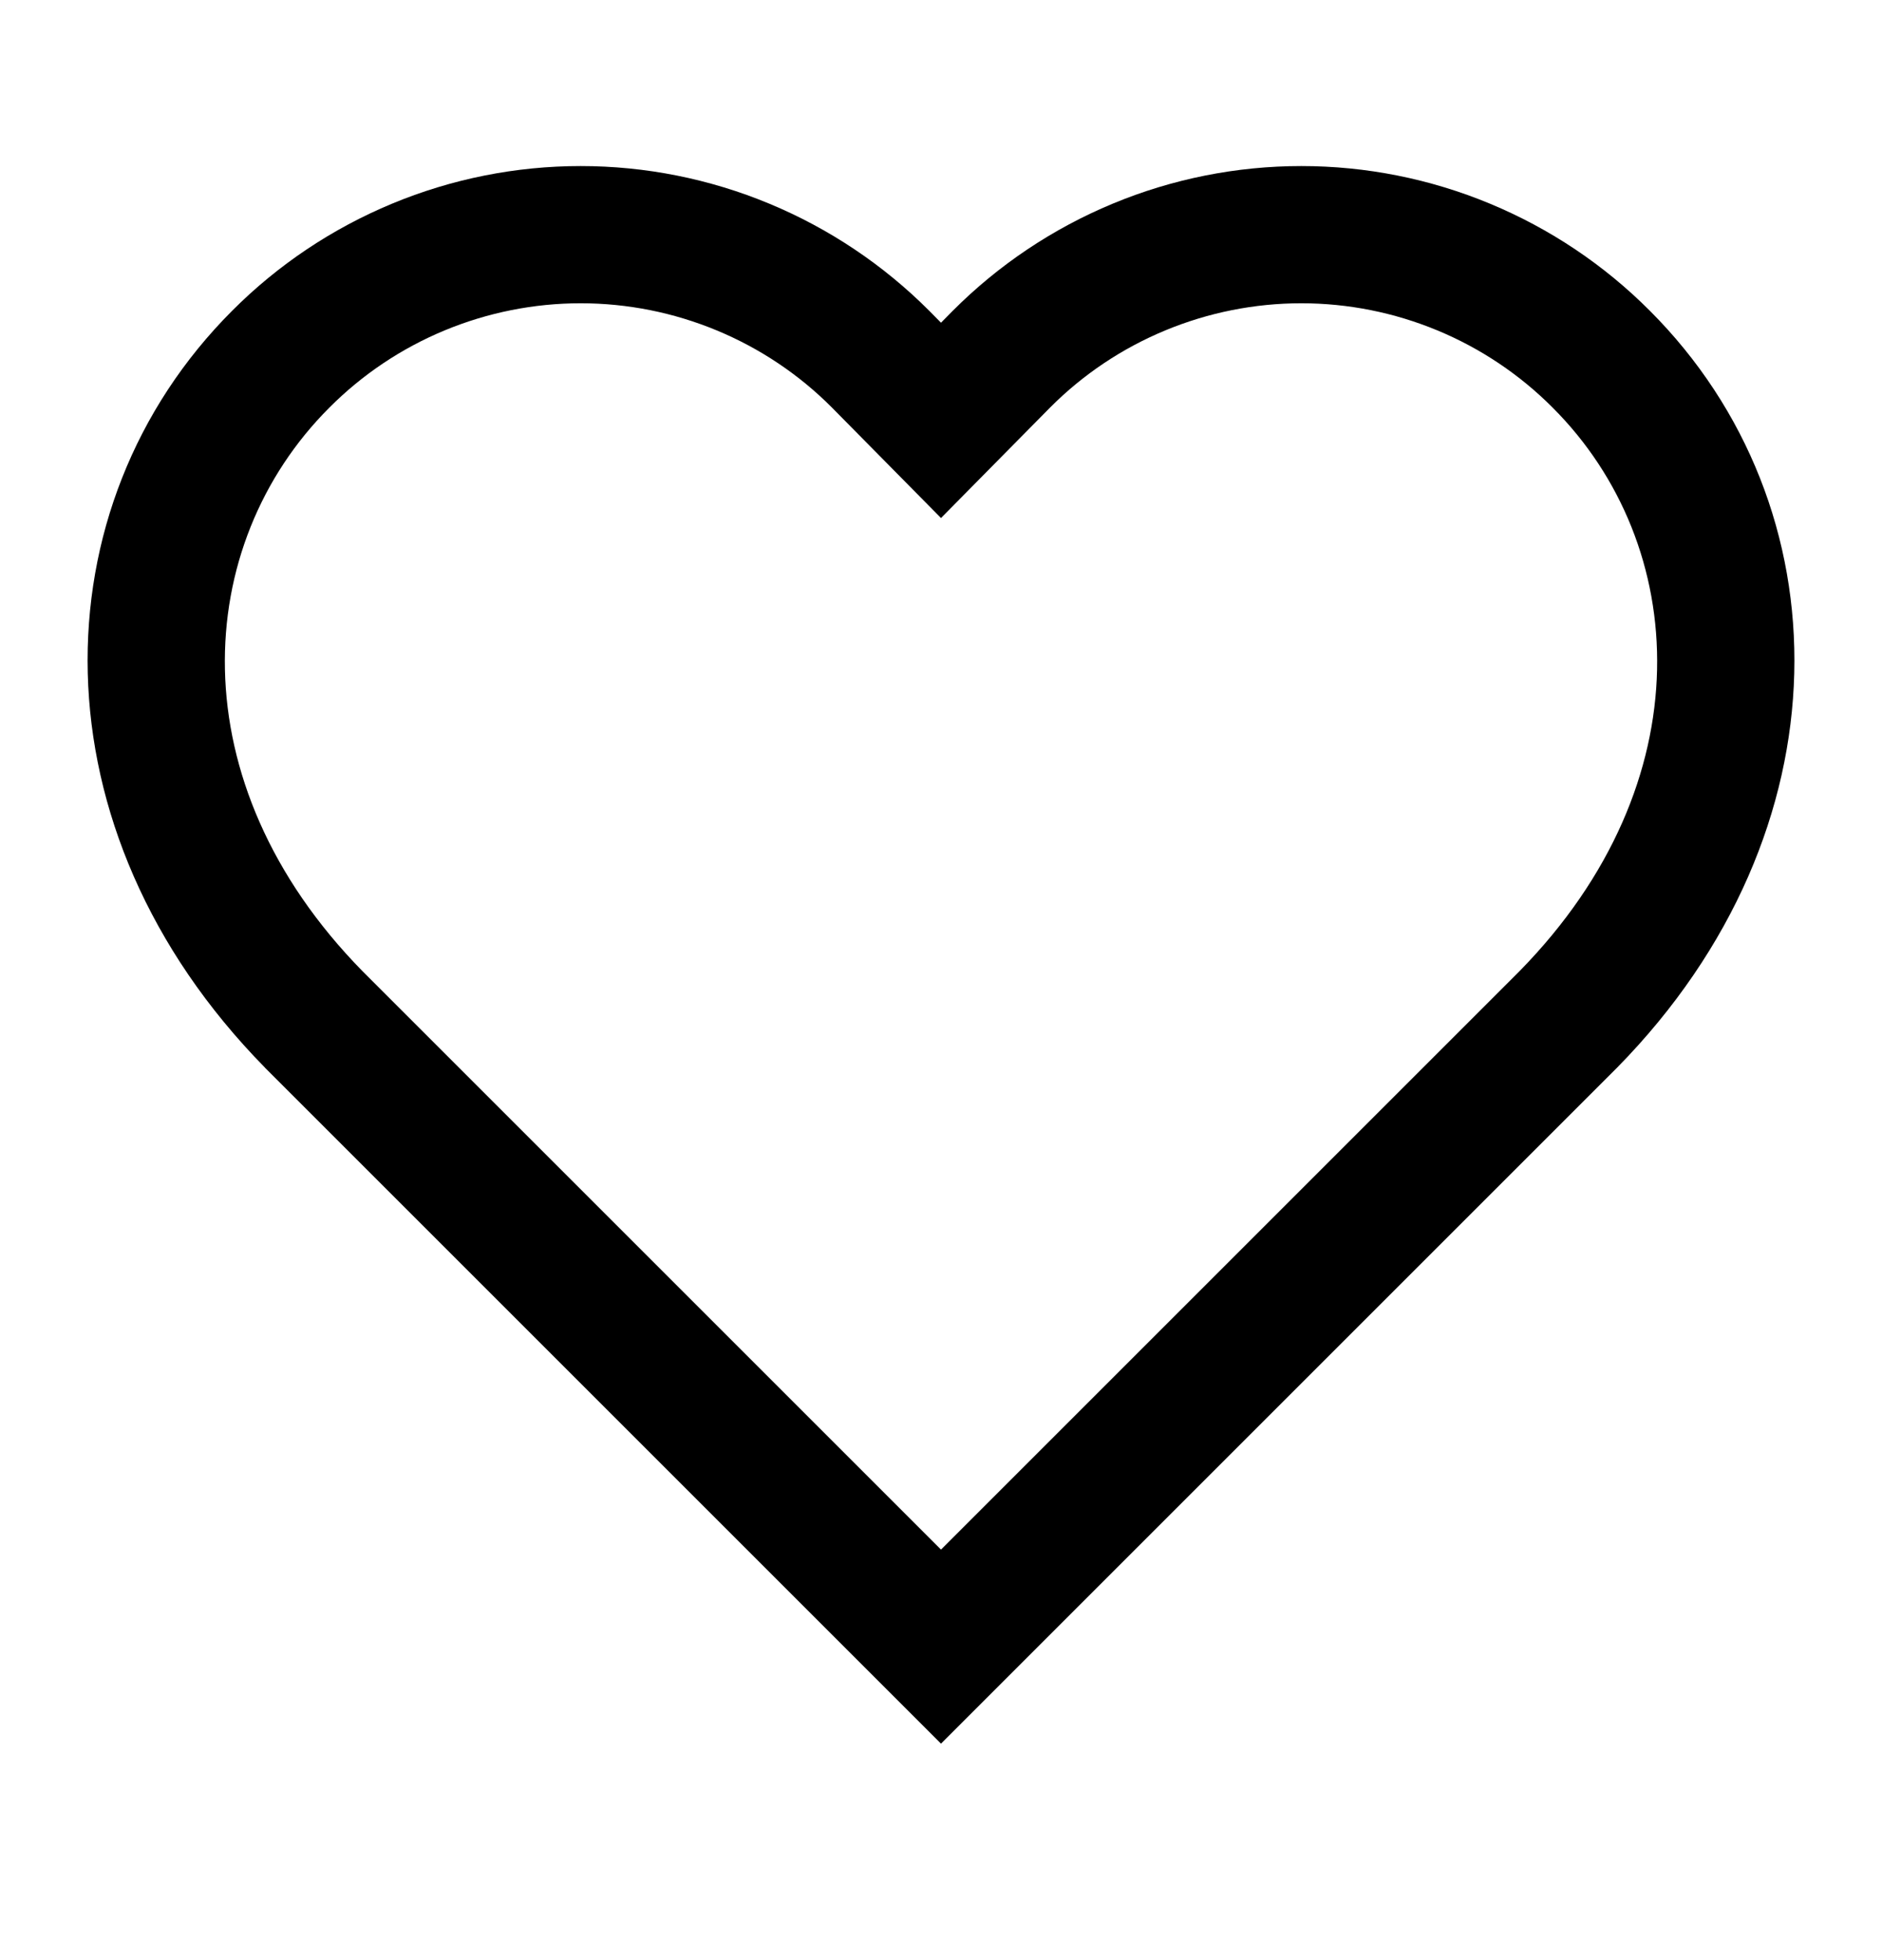 <svg width="24" height="25" viewBox="0 0 24 25"  xmlns="http://www.w3.org/2000/svg">
<path fill-rule="evenodd" clip-rule="evenodd" d="M4.999 2.598C5.761 2.281 6.579 2.118 7.405 2.118C8.231 2.118 9.049 2.281 9.811 2.598C10.574 2.915 11.267 3.379 11.85 3.964L11.853 3.967L11.853 3.967L12 4.116L12.147 3.967L12.15 3.964C12.733 3.379 13.426 2.915 14.189 2.598C14.951 2.281 15.769 2.118 16.595 2.118C17.421 2.118 18.239 2.281 19.001 2.598C19.764 2.915 20.456 3.378 21.039 3.963C23.531 6.456 23.597 10.586 20.625 13.614L20.619 13.62L20.619 13.62L12.619 21.62L12 22.239L11.381 21.62L3.381 13.62L3.376 13.614L3.376 13.614C0.403 10.586 0.469 6.456 2.961 3.963C3.544 3.378 4.236 2.915 4.999 2.598ZM7.405 3.868C6.809 3.868 6.22 3.986 5.67 4.214C5.12 4.442 4.62 4.777 4.2 5.199L4.199 5.2C2.452 6.947 2.257 9.974 4.622 12.386L12 19.764L19.378 12.386C21.743 9.974 21.548 6.947 19.801 5.2L19.8 5.199C19.38 4.777 18.88 4.442 18.33 4.214C17.78 3.986 17.191 3.868 16.595 3.868C15.999 3.868 15.41 3.986 14.86 4.214C14.31 4.442 13.811 4.776 13.391 5.198C13.391 5.198 13.39 5.199 13.39 5.199L12.623 5.976L12 6.607L11.377 5.976L10.61 5.199C10.61 5.199 10.609 5.198 10.609 5.198C10.189 4.776 9.69 4.442 9.14 4.214C8.59 3.986 8.001 3.868 7.405 3.868Z" />
</svg>
